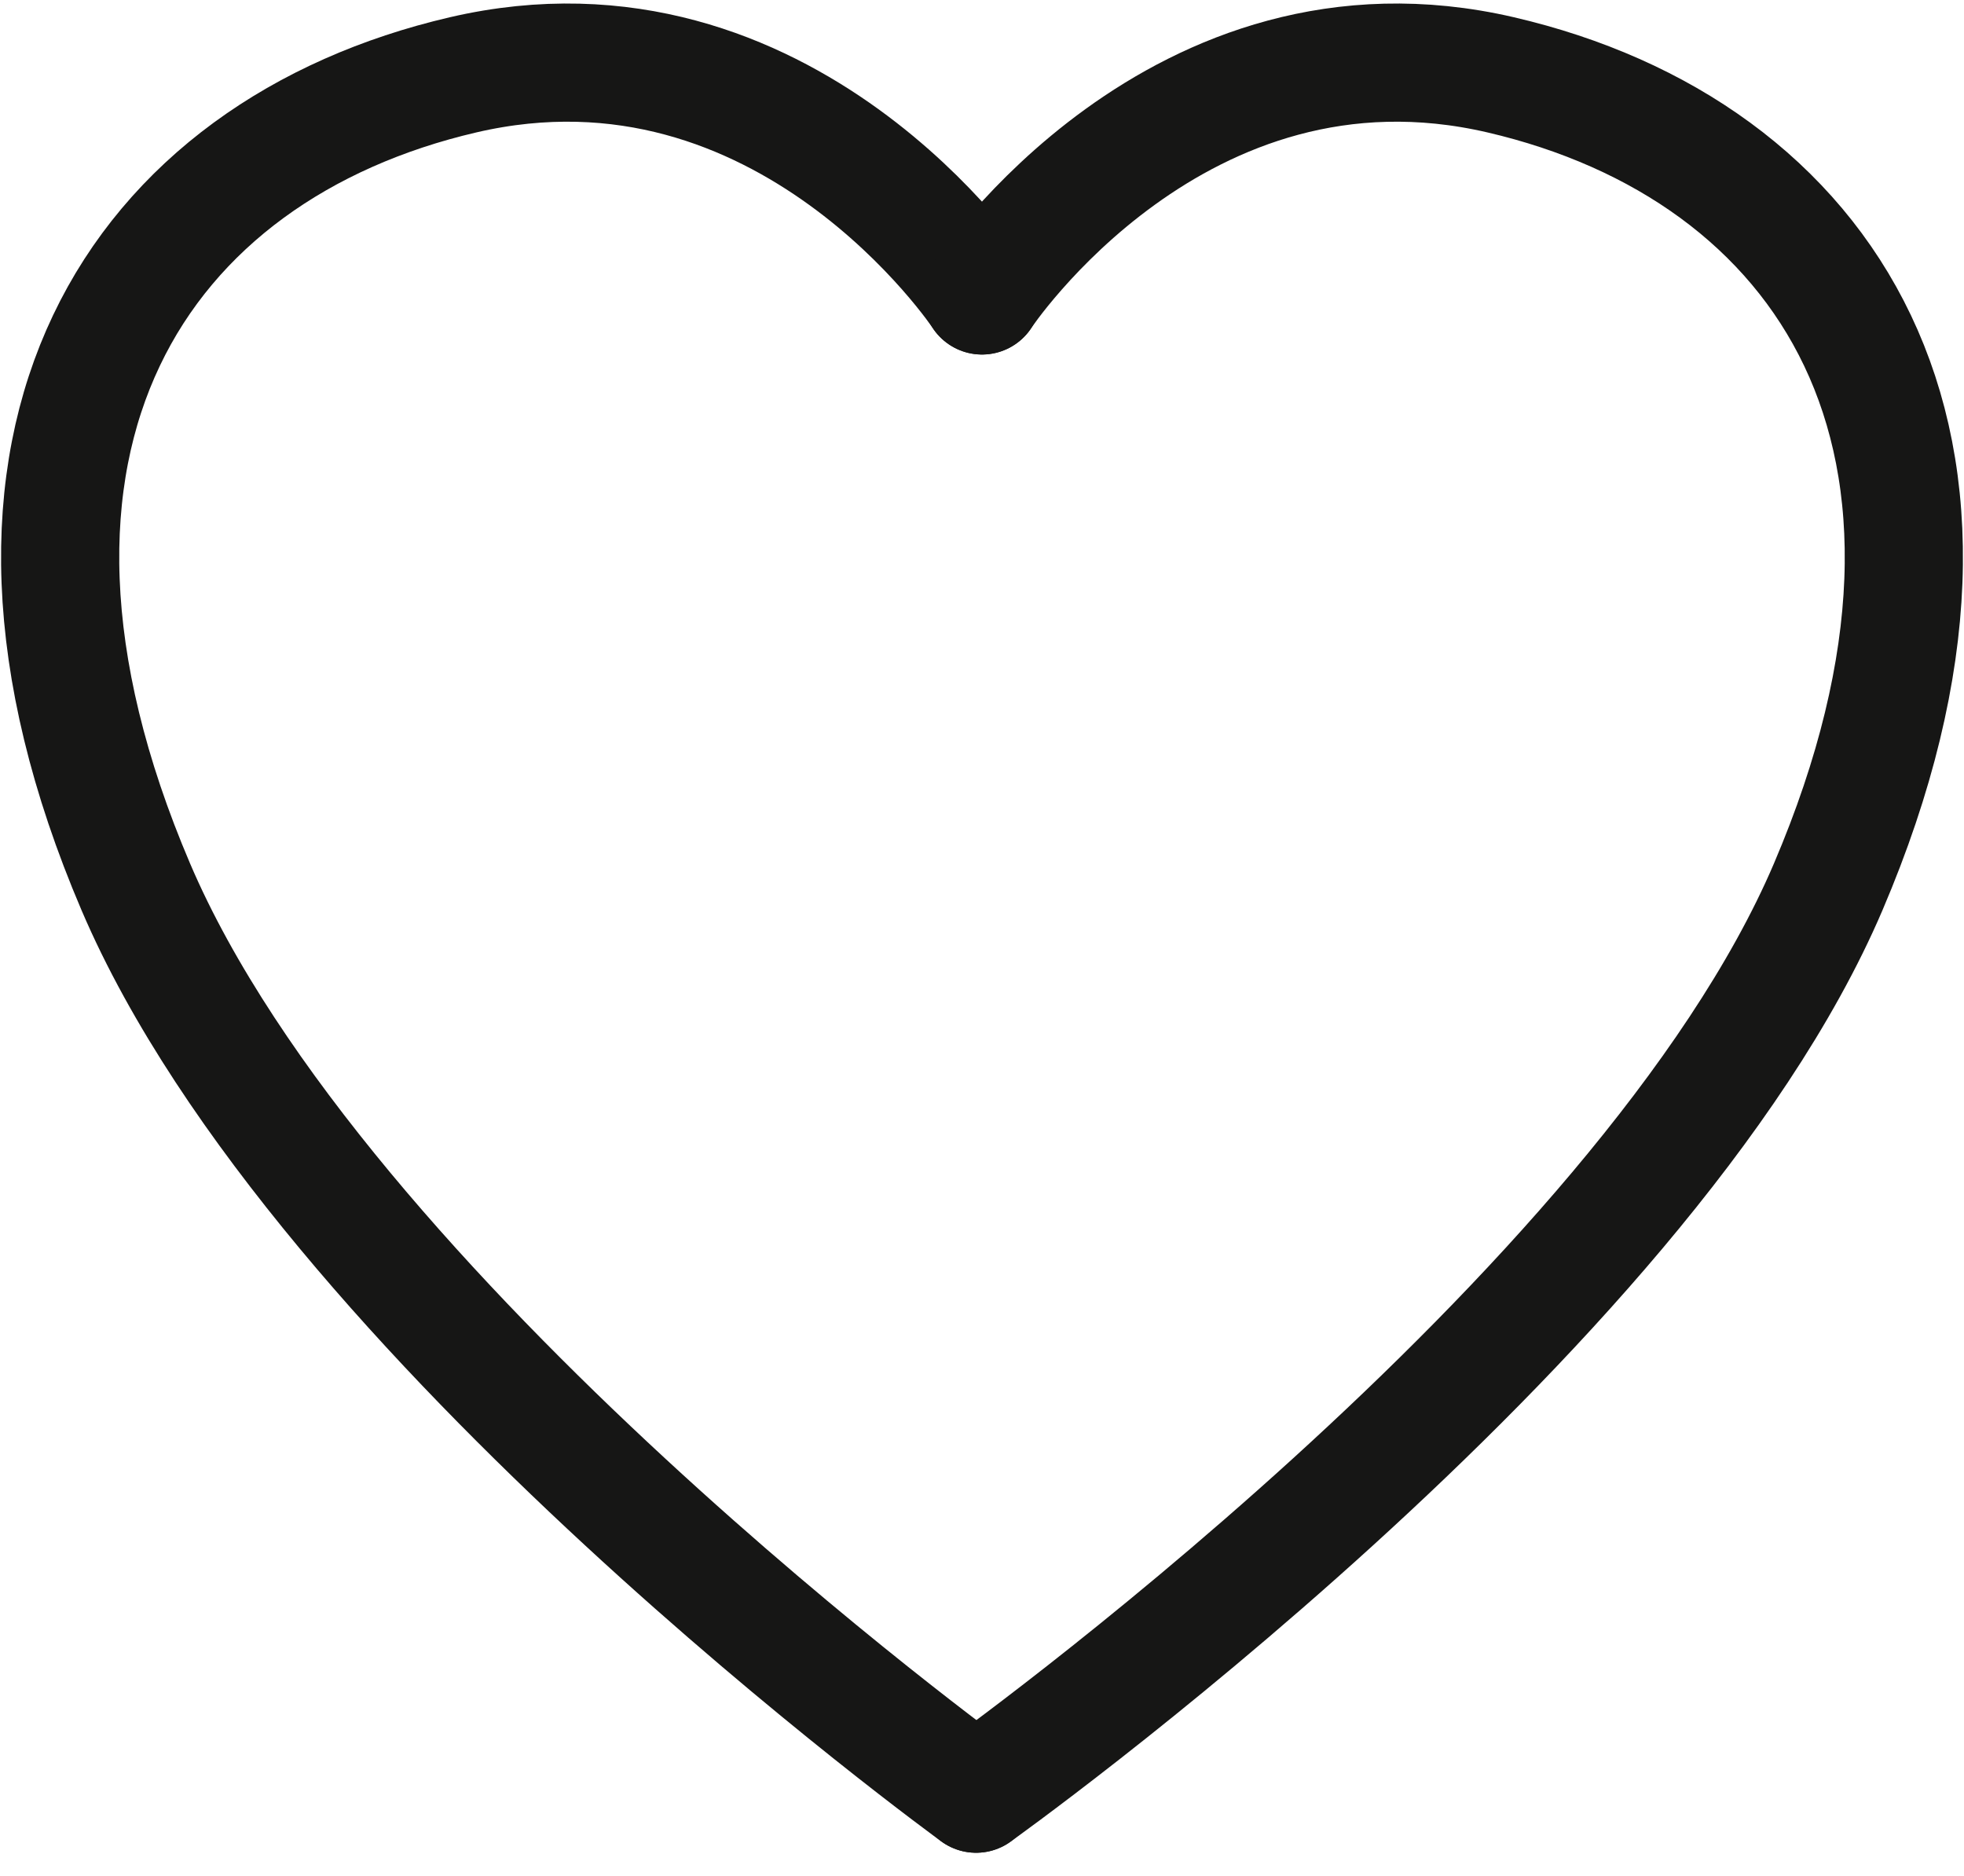 <svg xmlns="http://www.w3.org/2000/svg" width="24.93" height="23.815" viewBox="0 0 24.93 23.815">
  <g id="Group_38" data-name="Group 38" transform="translate(15.168 -326.162)">
    <path id="Path_15" data-name="Path 15" d="M-2.778,348.93s-8.329-6.042-10.666-11.51c-2.434-5.7.053-9.354,4.154-10.308s6.587,2.8,6.587,2.8" transform="translate(0 0)" fill="none" stroke="#161615" stroke-linecap="round" stroke-linejoin="round" stroke-width="1.5"/>
    <path id="Path_16" data-name="Path 16" d="M-10.673,348.93s8.479-6.042,10.816-11.51c2.434-5.7-.053-9.354-4.157-10.308s-6.584,2.8-6.584,2.8" transform="translate(7.895 0)" fill="none" stroke="#161615" stroke-linecap="round" stroke-linejoin="round" stroke-width="1.5"/>
  </g>
</svg>
